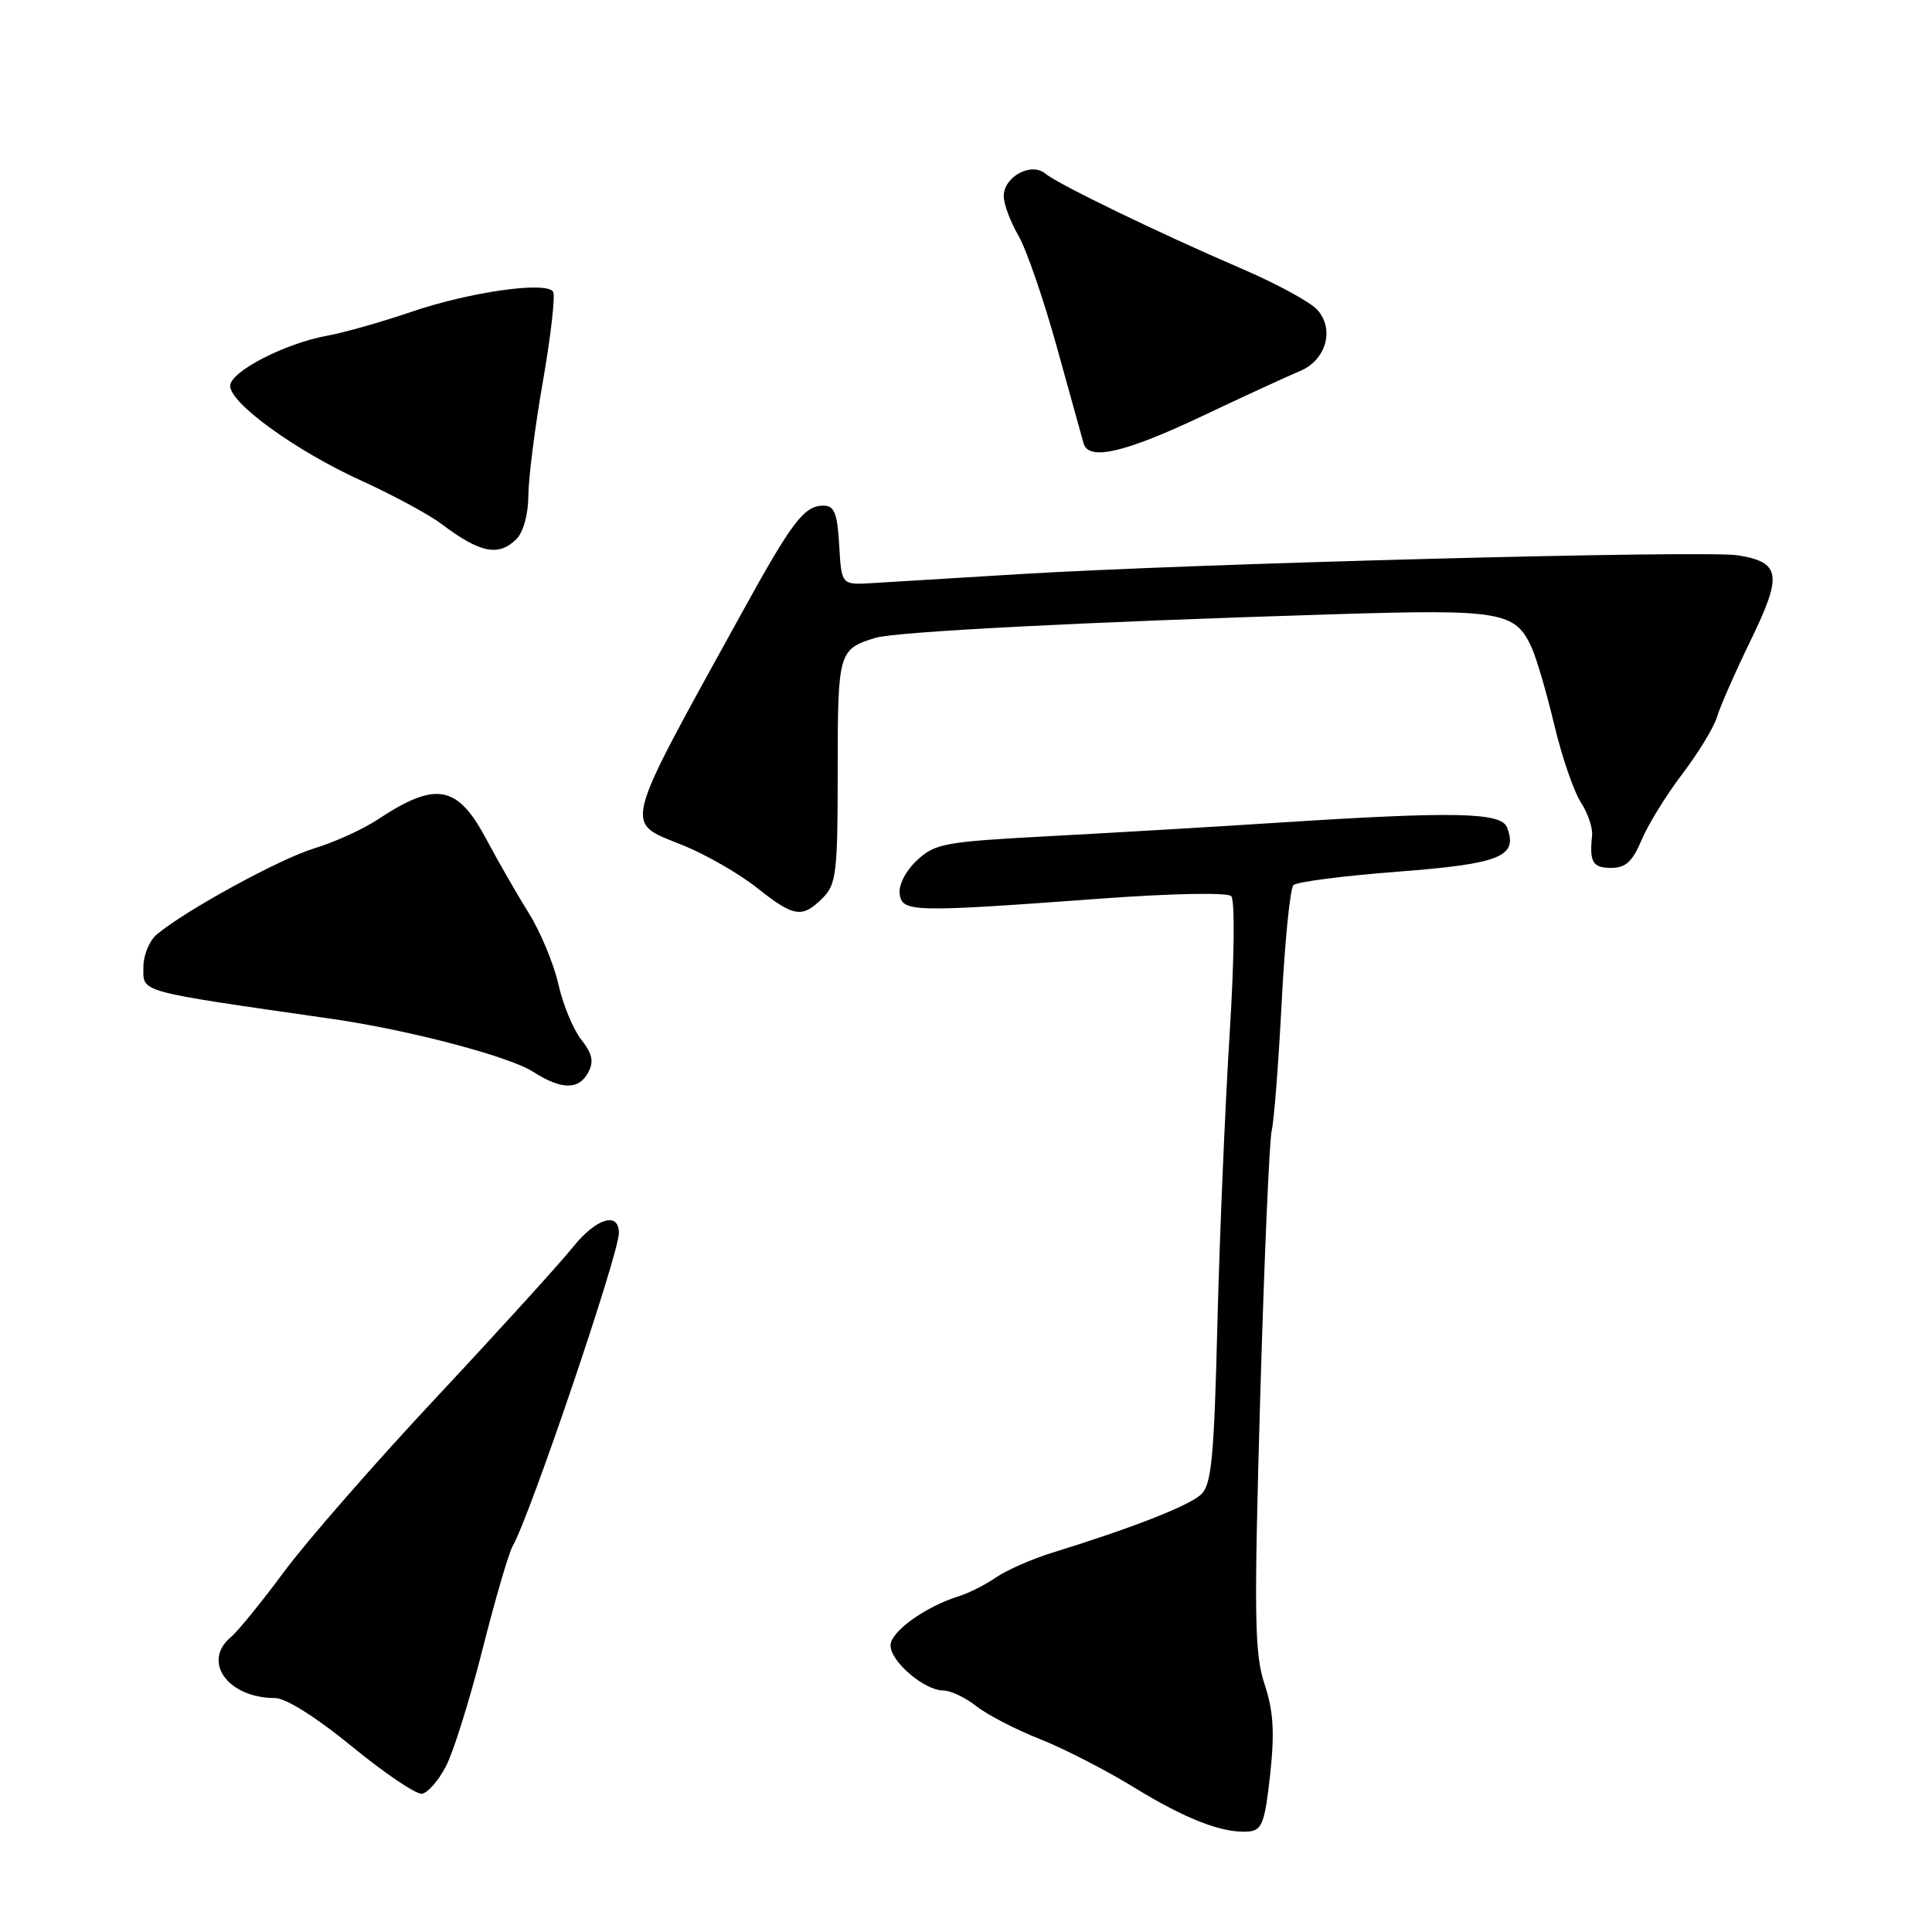 <?xml version="1.0" encoding="UTF-8" standalone="no"?>
<!DOCTYPE svg PUBLIC "-//W3C//DTD SVG 1.1//EN" "http://www.w3.org/Graphics/SVG/1.1/DTD/svg11.dtd" >
<svg xmlns="http://www.w3.org/2000/svg" xmlns:xlink="http://www.w3.org/1999/xlink" version="1.1" viewBox="0 0 256 256">
 <g >
 <path fill="currentColor"
d=" M 168.30 235.16 C 168.91 229.52 168.74 226.73 167.56 223.16 C 166.22 219.10 166.15 214.25 166.98 185.28 C 167.51 167.01 168.20 151.04 168.51 149.78 C 168.82 148.53 169.41 140.88 169.83 132.79 C 170.25 124.69 170.95 117.72 171.38 117.29 C 171.81 116.85 178.04 116.05 185.23 115.50 C 198.82 114.46 201.18 113.51 199.69 109.64 C 198.92 107.63 192.76 107.50 169.50 109.00 C 160.70 109.57 146.88 110.38 138.78 110.81 C 125.15 111.54 123.87 111.77 121.49 114.01 C 120.00 115.41 119.04 117.29 119.21 118.46 C 119.55 120.88 120.84 120.91 145.88 119.07 C 155.28 118.38 162.64 118.24 163.14 118.74 C 163.65 119.25 163.56 127.06 162.93 137.06 C 162.33 146.65 161.60 163.95 161.31 175.50 C 160.87 193.25 160.53 196.74 159.14 198.03 C 157.56 199.52 149.93 202.50 139.50 205.72 C 136.75 206.57 133.38 208.05 132.00 209.00 C 130.62 209.96 128.43 211.07 127.13 211.48 C 122.63 212.87 118.00 216.20 118.00 218.03 C 118.00 220.16 122.49 224.00 125.00 224.00 C 125.95 224.00 127.92 224.93 129.37 226.08 C 130.82 227.22 134.59 229.17 137.75 230.42 C 140.91 231.66 146.51 234.54 150.20 236.80 C 157.18 241.09 162.10 242.98 165.50 242.68 C 167.22 242.52 167.61 241.47 168.30 235.16 Z  M 59.11 234.00 C 60.11 232.07 62.28 225.10 63.95 218.50 C 65.62 211.90 67.41 205.76 67.94 204.85 C 70.20 200.94 82.05 166.02 82.01 163.36 C 81.98 160.50 79.00 161.42 75.94 165.22 C 74.14 167.46 66.01 176.41 57.88 185.10 C 49.75 193.78 40.66 204.19 37.68 208.21 C 34.70 212.24 31.53 216.14 30.63 216.89 C 26.70 220.15 30.18 225.00 36.45 225.00 C 37.87 225.00 41.93 227.56 46.65 231.43 C 50.97 234.97 55.13 237.78 55.90 237.68 C 56.67 237.58 58.12 235.93 59.11 234.00 Z  M 77.94 142.11 C 78.72 140.66 78.49 139.63 77.01 137.74 C 75.94 136.38 74.58 133.07 73.98 130.39 C 73.37 127.70 71.62 123.47 70.07 121.00 C 68.53 118.53 66.01 114.15 64.48 111.27 C 60.61 103.98 57.79 103.46 50.00 108.62 C 48.06 109.90 44.32 111.60 41.68 112.40 C 37.14 113.76 24.53 120.65 20.75 123.84 C 19.79 124.65 19.00 126.58 19.00 128.14 C 19.00 131.56 17.88 131.25 44.00 135.01 C 54.10 136.46 67.41 139.96 70.61 142.00 C 74.38 144.42 76.69 144.45 77.94 142.11 Z  M 109.00 119.00 C 110.82 117.18 111.00 115.67 111.00 102.12 C 111.00 86.39 111.10 86.02 116.00 84.52 C 118.68 83.70 143.90 82.40 176.85 81.39 C 198.87 80.71 200.78 81.04 202.94 85.78 C 203.59 87.19 204.94 91.81 205.95 96.05 C 206.96 100.29 208.55 104.91 209.47 106.31 C 210.39 107.72 211.06 109.69 210.96 110.69 C 210.59 114.24 211.03 115.00 213.49 115.00 C 215.41 115.00 216.32 114.16 217.52 111.30 C 218.37 109.27 220.80 105.33 222.92 102.55 C 225.03 99.77 227.10 96.38 227.51 95.00 C 227.92 93.62 229.93 89.06 231.97 84.86 C 236.21 76.15 235.96 74.49 230.25 73.58 C 225.90 72.89 157.83 74.68 135.00 76.08 C 126.47 76.61 117.70 77.14 115.50 77.27 C 111.50 77.50 111.50 77.50 111.20 72.25 C 110.95 67.98 110.56 67.00 109.10 67.00 C 106.57 67.00 104.97 69.09 98.41 81.00 C 82.18 110.45 82.61 108.80 90.51 112.01 C 93.54 113.24 97.93 115.76 100.26 117.61 C 105.20 121.53 106.29 121.71 109.00 119.00 Z  M 68.43 71.43 C 69.35 70.51 70.00 68.13 70.01 65.68 C 70.02 63.38 70.88 56.57 71.94 50.53 C 72.99 44.50 73.60 39.16 73.29 38.66 C 72.41 37.23 62.23 38.68 54.42 41.35 C 50.52 42.68 45.57 44.08 43.42 44.47 C 37.79 45.48 30.50 49.24 30.50 51.13 C 30.50 53.46 39.24 59.77 47.96 63.73 C 52.11 65.62 56.85 68.18 58.50 69.43 C 63.62 73.29 66.07 73.78 68.43 71.43 Z  M 159.26 55.15 C 164.89 52.48 170.73 49.80 172.22 49.18 C 175.71 47.75 176.89 43.64 174.54 41.04 C 173.61 40.01 169.08 37.55 164.48 35.58 C 153.60 30.90 140.21 24.42 138.49 22.99 C 136.63 21.45 133.00 23.43 133.00 25.98 C 133.00 27.03 133.87 29.37 134.93 31.19 C 135.99 33.01 138.29 39.67 140.04 46.00 C 141.79 52.33 143.38 58.06 143.58 58.75 C 144.25 61.10 149.01 60.00 159.26 55.15 Z "/>
</g>
</svg>